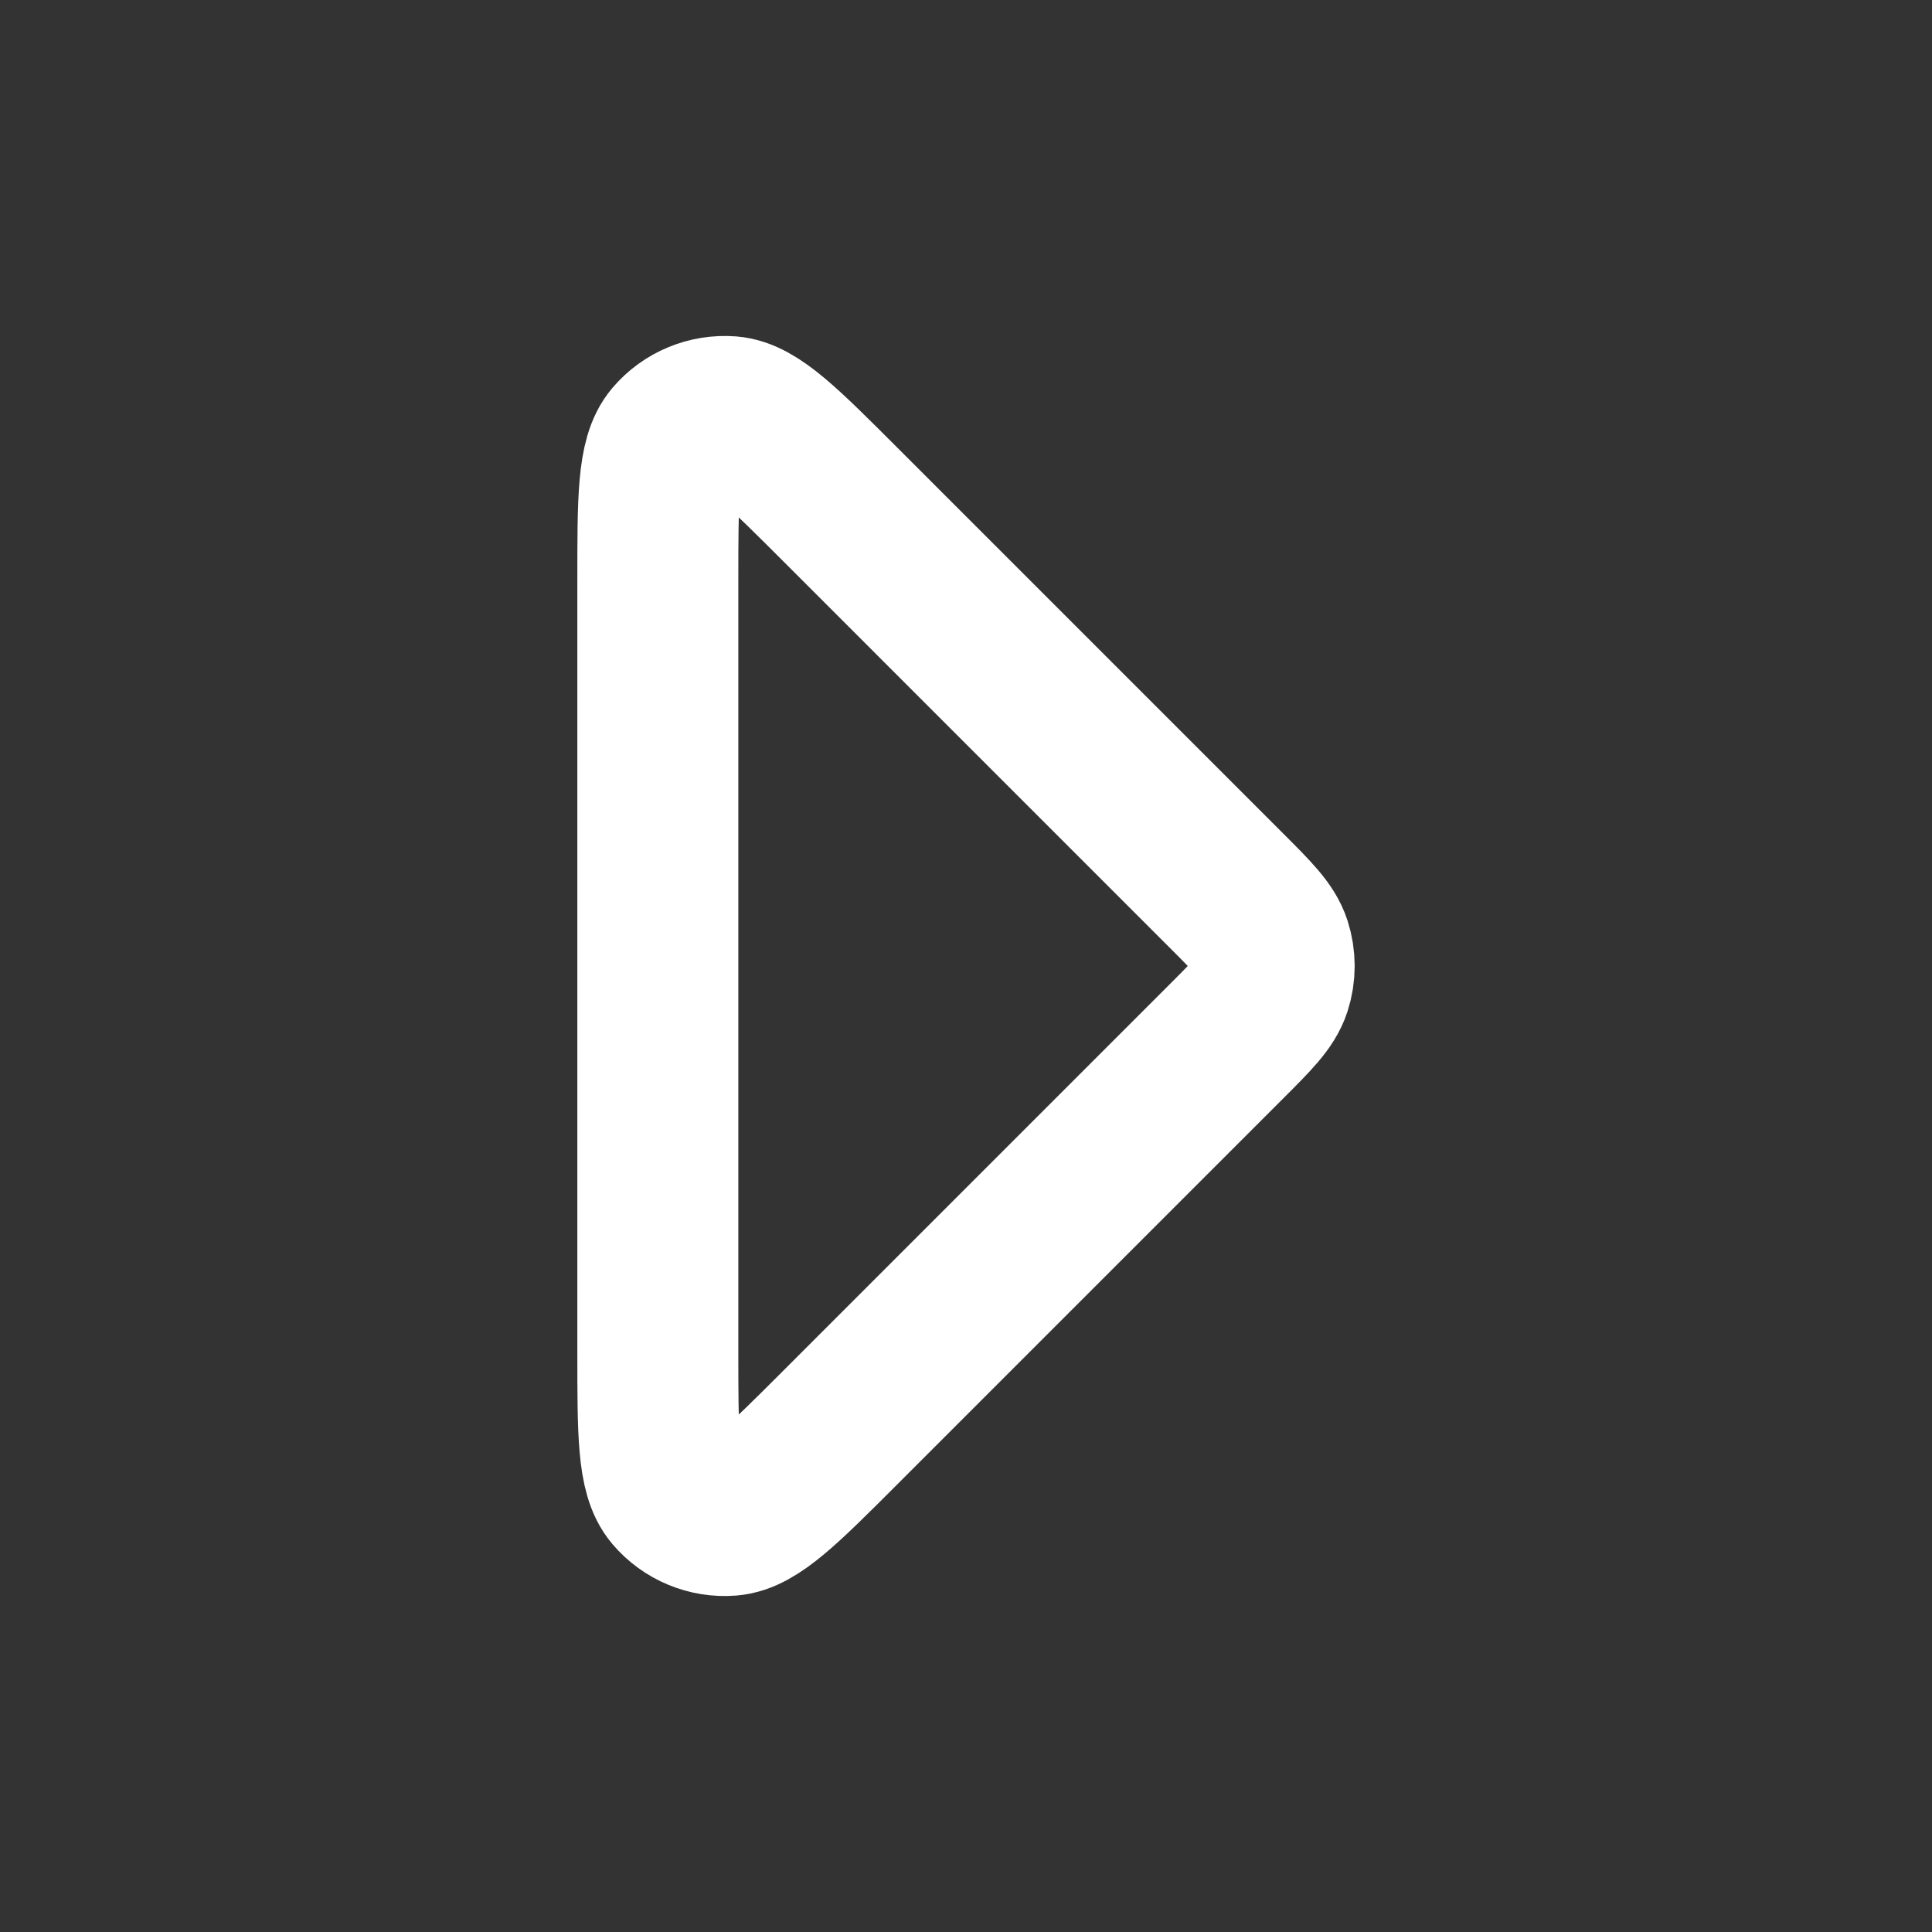 <?xml version="1.0" encoding="UTF-8" standalone="no"?>
<!DOCTYPE svg PUBLIC "-//W3C//DTD SVG 1.1//EN" "http://www.w3.org/Graphics/SVG/1.1/DTD/svg11.dtd">
<svg width="100%" height="100%" viewBox="0 0 800 800" version="1.1" xmlns="http://www.w3.org/2000/svg" xmlns:xlink="http://www.w3.org/1999/xlink" xml:space="preserve" xmlns:serif="http://www.serif.com/" style="fill-rule:evenodd;clip-rule:evenodd;stroke-linecap:round;stroke-linejoin:round;">
    <rect x="0" y="0" width="800" height="800" fill="#333333" stroke="none"/>
    <g transform="matrix(33.333,0,0,33.333,172.397,0)">
        <path d="M3,7.206L3,16.794C3,17.8 3,18.302 3.199,18.535C3.371,18.737 3.63,18.845 3.895,18.824C4.2,18.8 4.556,18.444 5.267,17.733L10.061,12.939C10.39,12.61 10.554,12.446 10.616,12.257C10.67,12.09 10.67,11.91 10.616,11.743C10.554,11.554 10.39,11.39 10.061,11.061L5.267,6.267C4.556,5.556 4.2,5.2 3.895,5.176C3.63,5.156 3.371,5.263 3.199,5.465C3,5.698 3,6.2 3,7.206Z" style="fill:none;fill-rule:nonzero;stroke:white;stroke-width:2px;"/>
    </g>
</svg>
